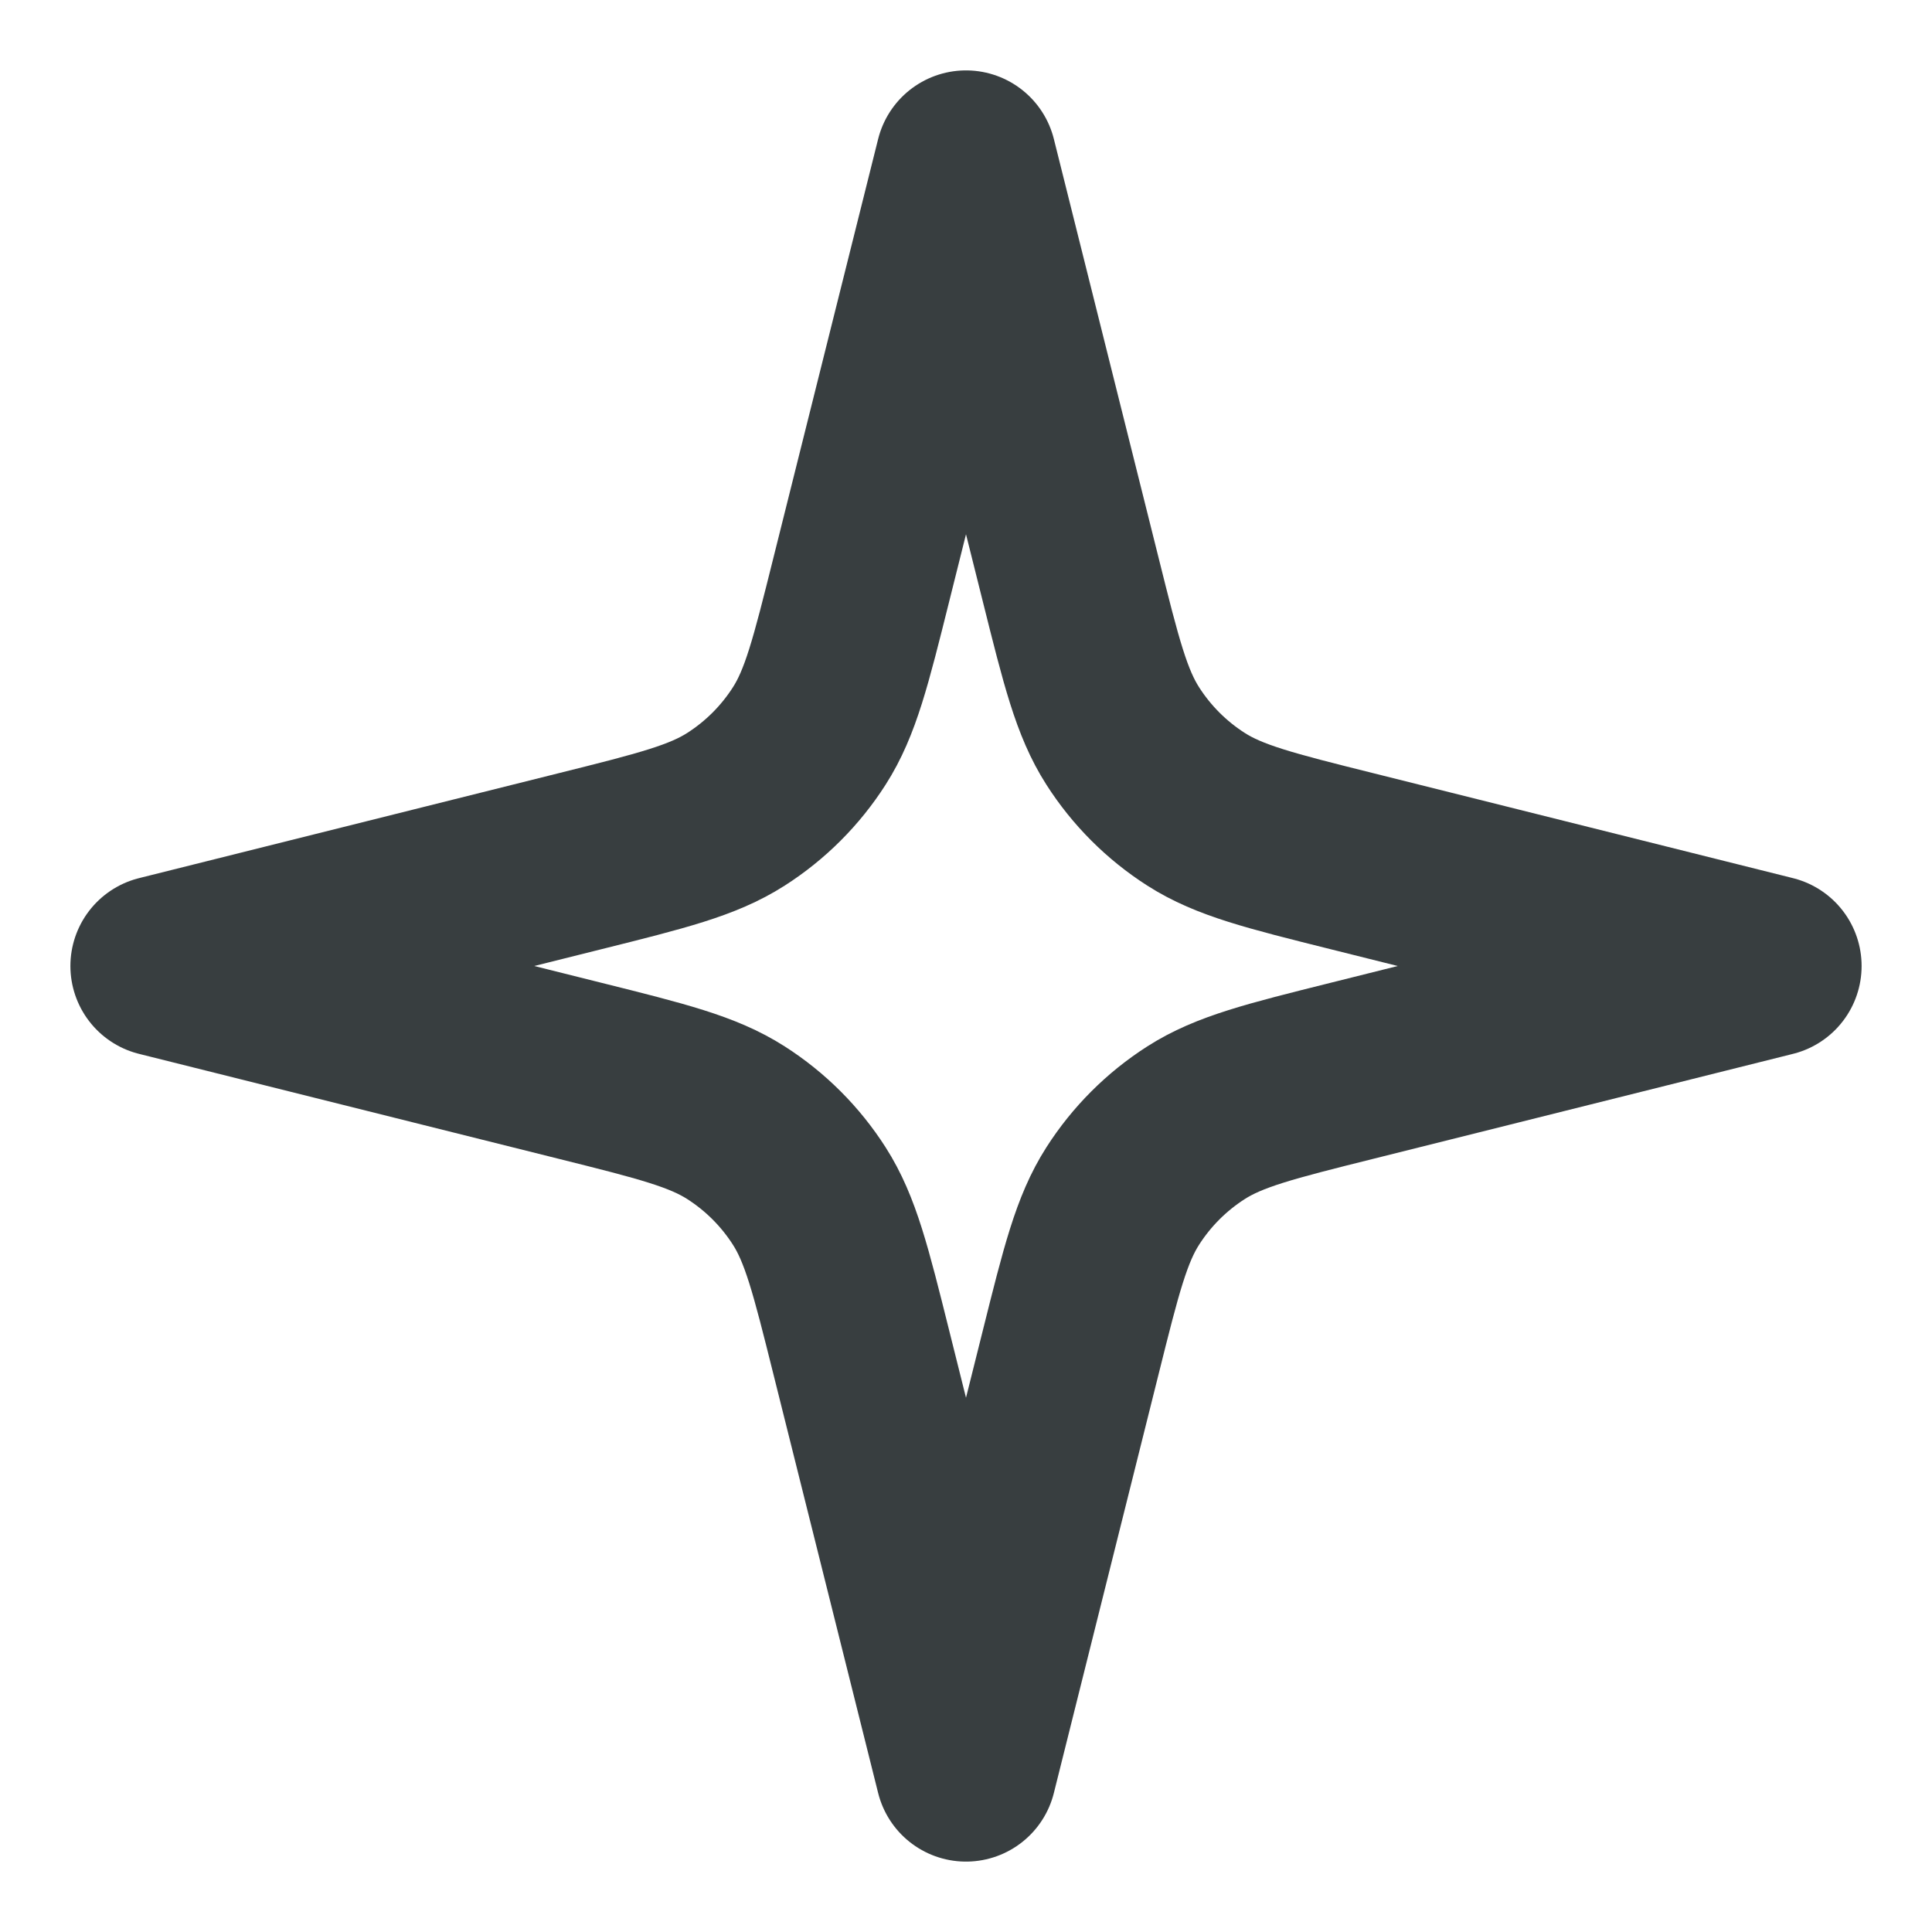 <svg width="16" height="16" viewBox="0 0 16 16" fill="none" xmlns="http://www.w3.org/2000/svg">
<path d="M8 1.333L7.132 4.804C6.963 5.481 6.878 5.82 6.702 6.095C6.546 6.339 6.339 6.546 6.095 6.702C5.82 6.878 5.481 6.963 4.804 7.132L1.333 8L4.804 8.868C5.481 9.037 5.82 9.122 6.095 9.298C6.339 9.454 6.546 9.661 6.702 9.905C6.878 10.18 6.963 10.519 7.132 11.196L8 14.667L8.868 11.196C9.037 10.519 9.122 10.18 9.298 9.905C9.454 9.661 9.661 9.454 9.905 9.298C10.18 9.122 10.519 9.037 11.196 8.868L14.667 8L11.196 7.132C10.519 6.963 10.18 6.878 9.905 6.702C9.661 6.546 9.454 6.339 9.298 6.095C9.122 5.82 9.037 5.481 8.868 4.804L8 1.333Z" stroke="#383E40" stroke-width="1.5" stroke-linecap="round" stroke-linejoin="round"/>
</svg>

